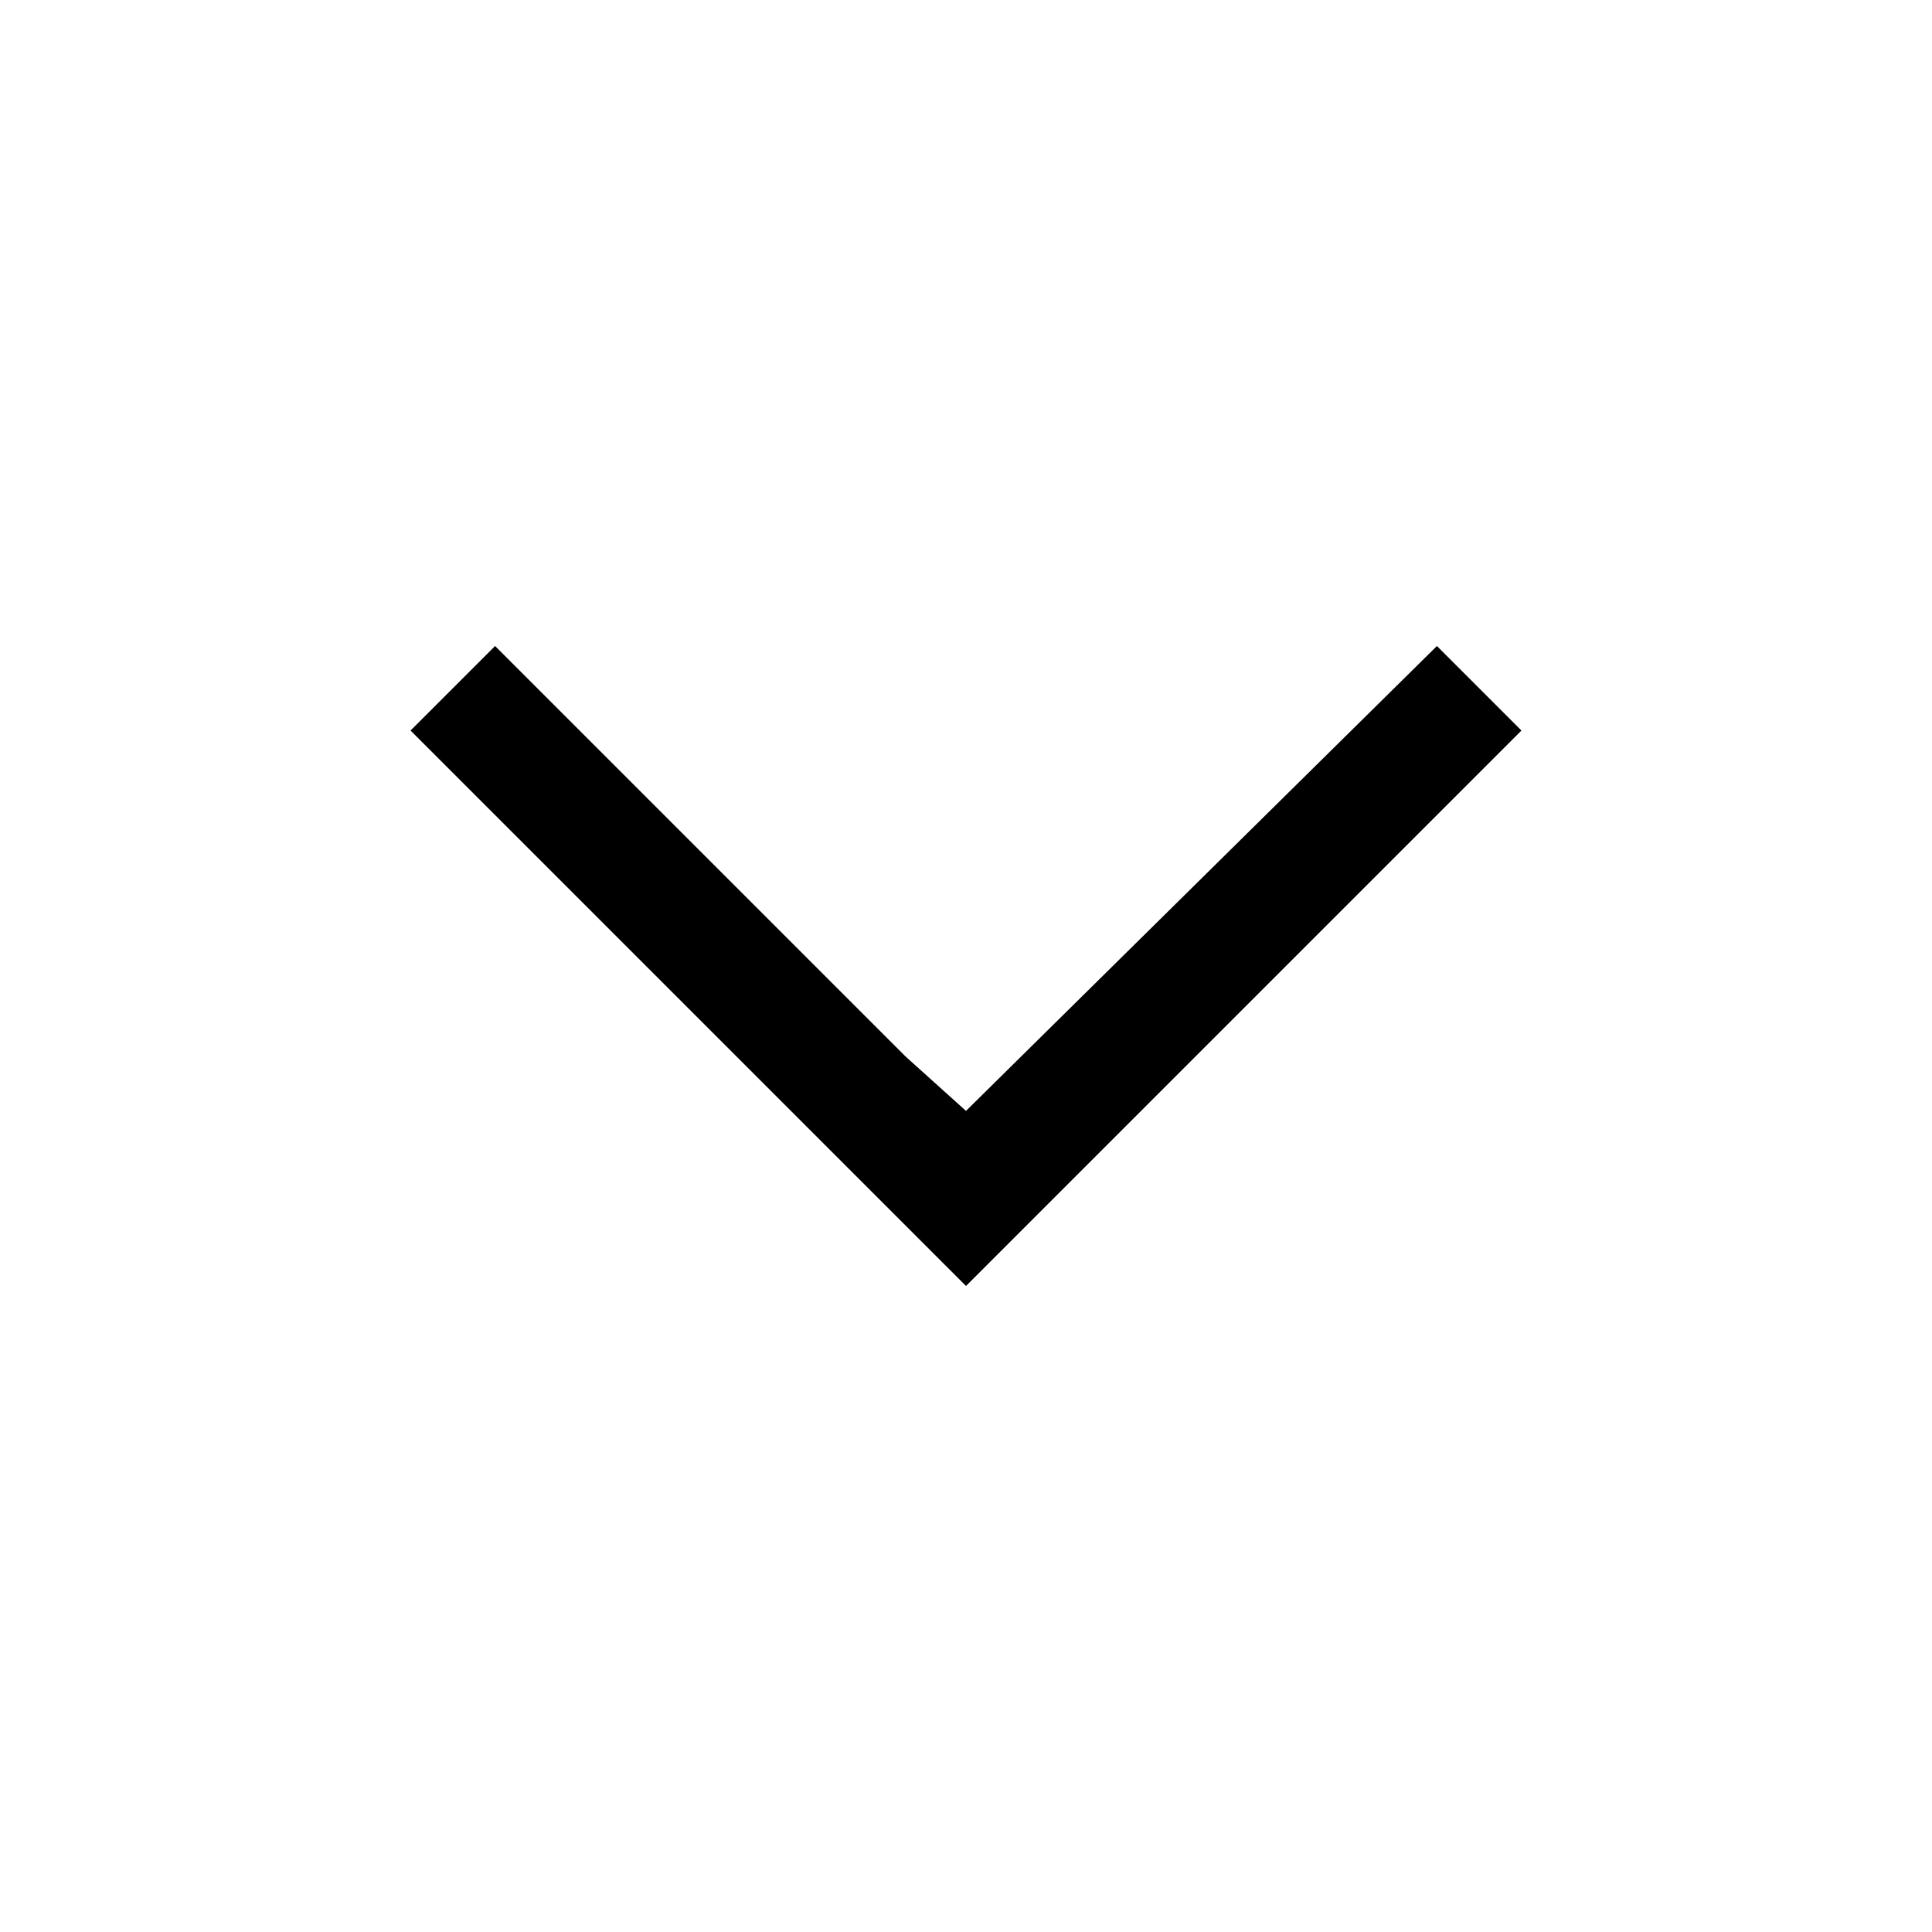 <?xml version="1.0" encoding="utf-8"?>
<!-- Generator: Adobe Illustrator 26.0.3, SVG Export Plug-In . SVG Version: 6.00 Build 0)  -->
<svg version="1.1" id="Livello_1" xmlns="http://www.w3.org/2000/svg" xmlns:xlink="http://www.w3.org/1999/xlink" x="0px" y="0px"
	 viewBox="0 0 32 32" style="enable-background:new 0 0 32 32;" xml:space="preserve">
<path d="M15,17.5l-6.8-6.8l-1.4,1.4l8.5,8.5l0.7,0.7l0.7-0.7l8.5-8.5l-1.4-1.4L16,18.4L15,17.5z"/>
</svg>
